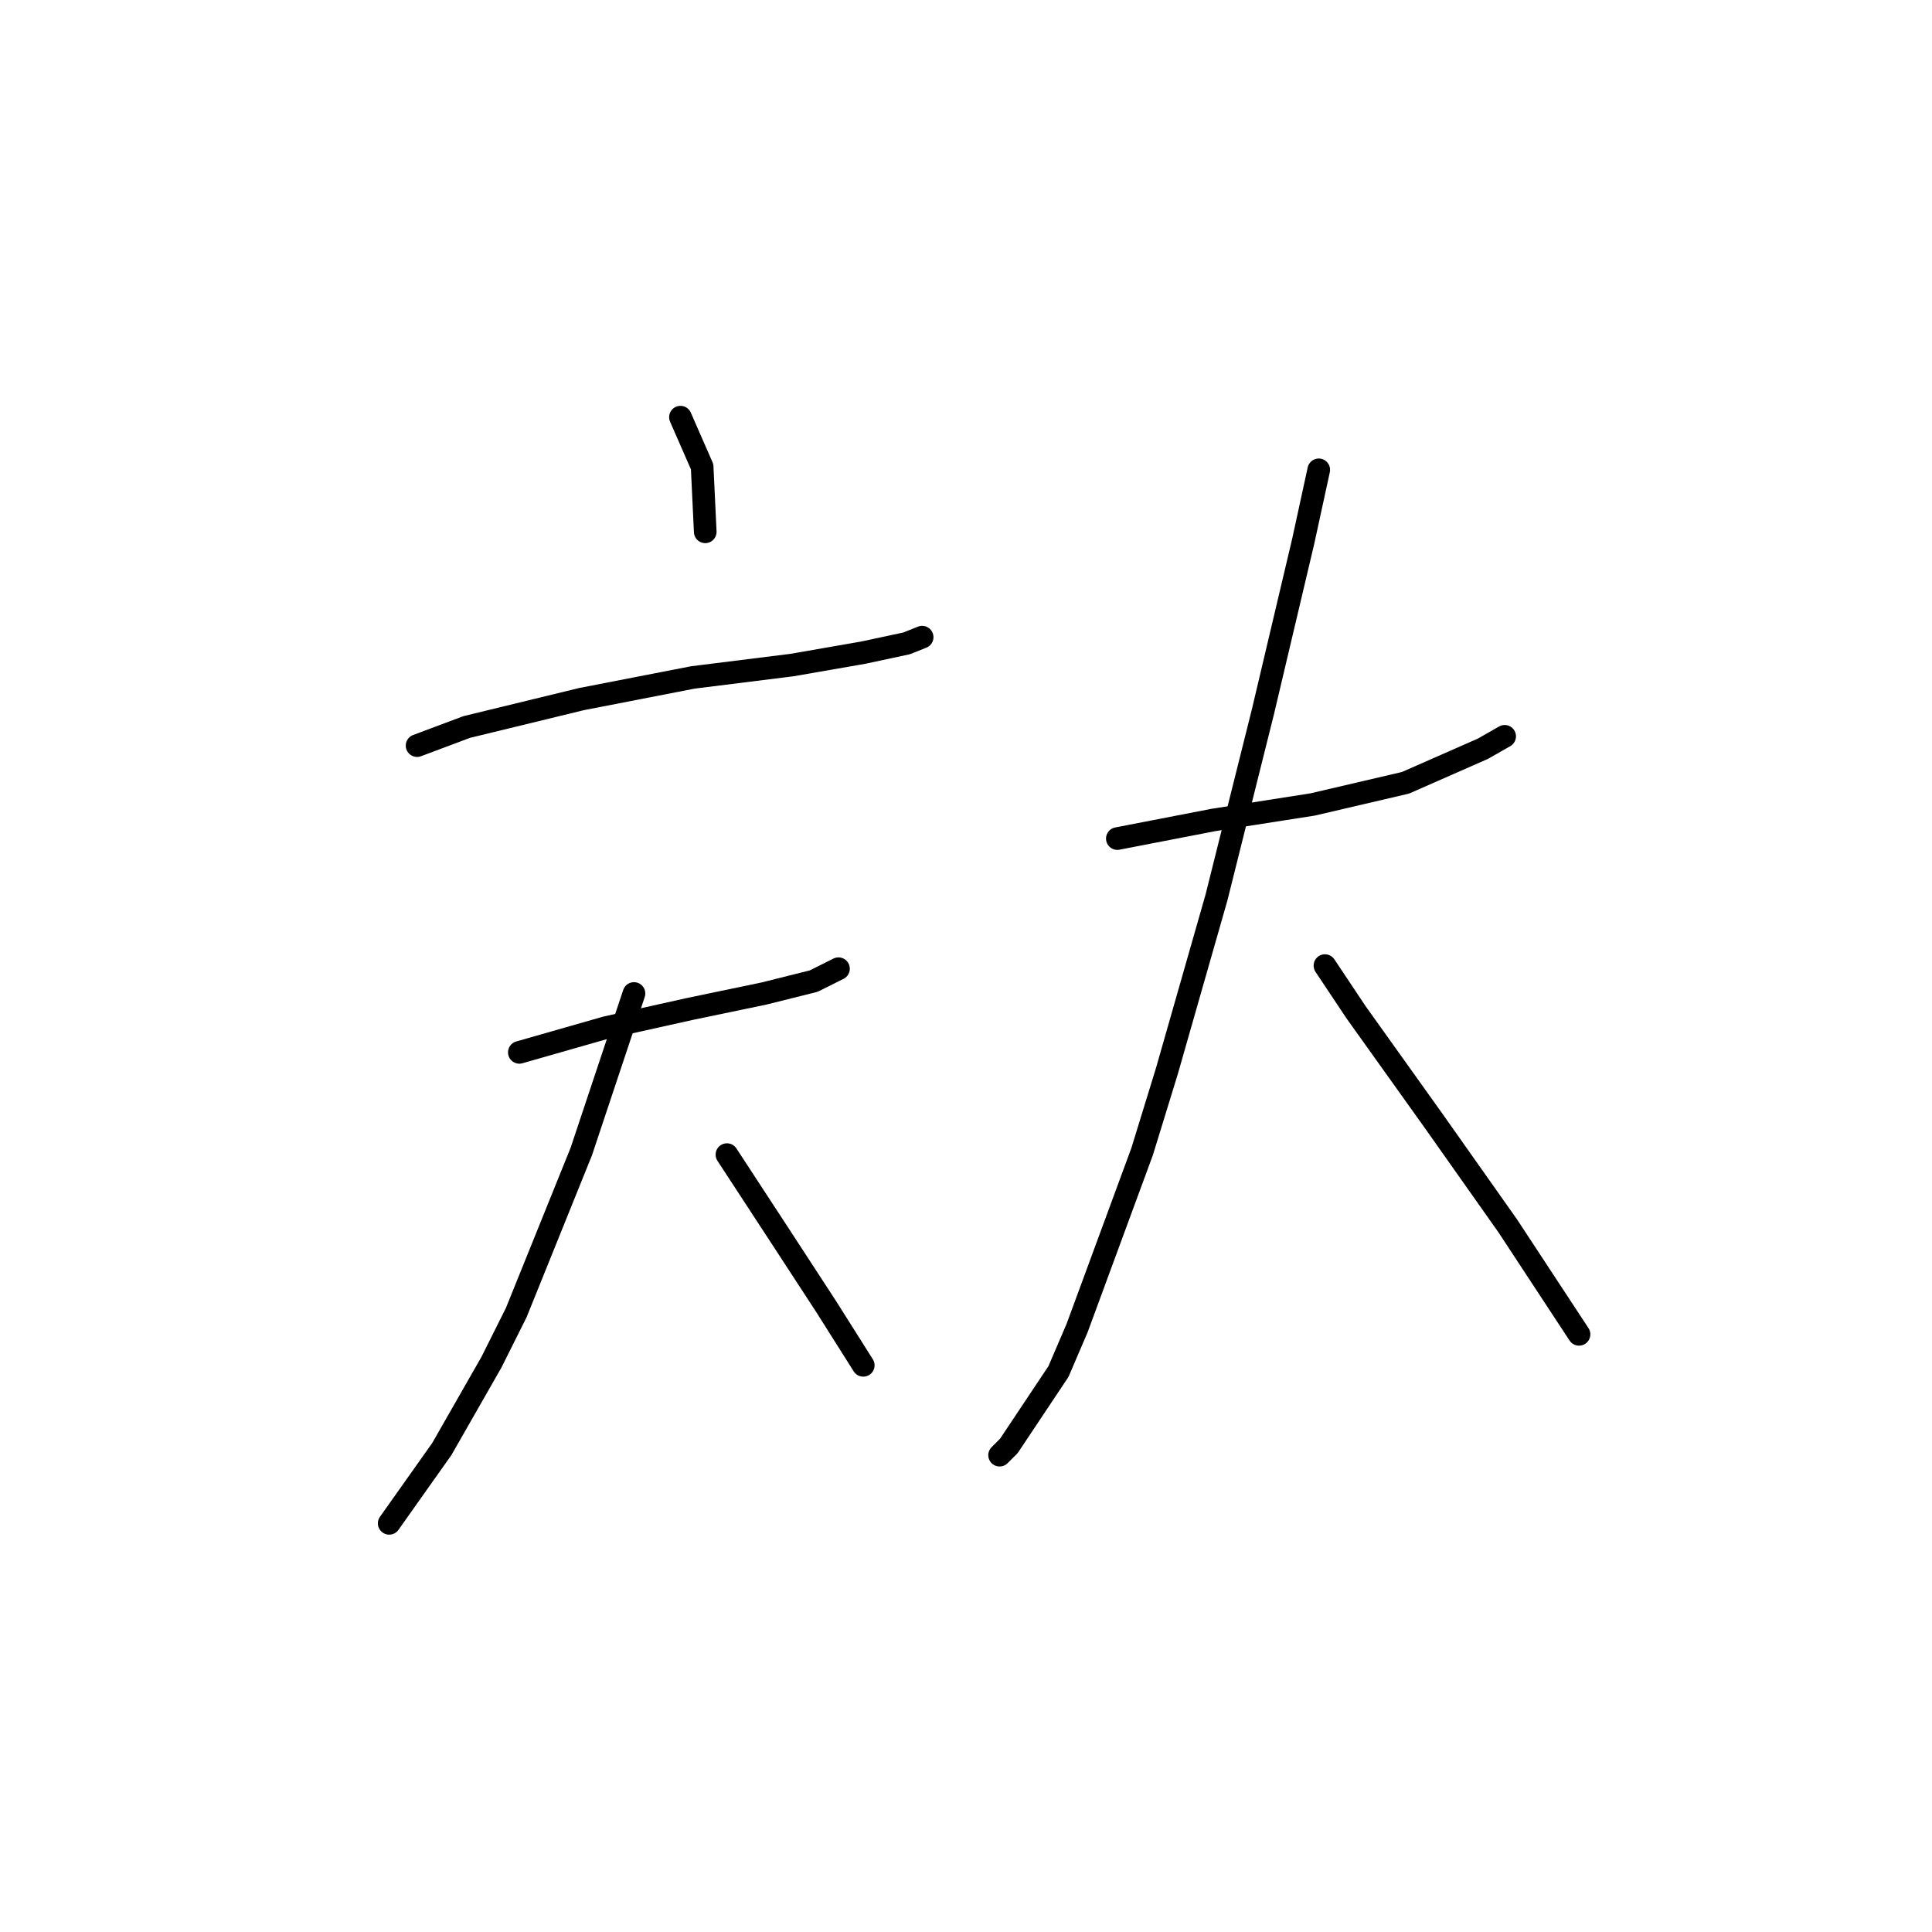 <?xml version="1.0" standalone="no"?>
    <svg width="256" height="256" xmlns="http://www.w3.org/2000/svg" version="1.1">
    <polyline stroke="black" stroke-width="3" stroke-linecap="round" fill="transparent" stroke-linejoin="round" points="90.163 55.277 93.037 61.846 93.448 70.468 93.448 70.468 " />
        <polyline stroke="black" stroke-width="3" stroke-linecap="round" fill="transparent" stroke-linejoin="round" points="55.265 98.798 61.834 96.334 77.025 92.639 91.806 89.765 104.944 88.123 114.387 86.48 120.135 85.249 122.188 84.428 122.188 84.428 " />
        <polyline stroke="black" stroke-width="3" stroke-linecap="round" fill="transparent" stroke-linejoin="round" points="68.814 139.444 80.31 136.159 91.395 133.696 101.249 131.643 107.818 130.001 111.103 128.359 111.103 128.359 " />
        <polyline stroke="black" stroke-width="3" stroke-linecap="round" fill="transparent" stroke-linejoin="round" points="84.005 131.643 81.952 137.802 77.025 152.582 68.403 173.932 65.119 180.501 58.549 191.997 51.57 201.851 51.57 201.851 " />
        <polyline stroke="black" stroke-width="3" stroke-linecap="round" fill="transparent" stroke-linejoin="round" points="96.322 152.993 103.302 163.668 109.46 173.111 114.387 180.912 114.387 180.912 " />
        <polyline stroke="black" stroke-width="3" stroke-linecap="round" fill="transparent" stroke-linejoin="round" points="148.054 111.115 160.782 108.651 173.92 106.598 186.237 103.724 196.501 99.208 199.375 97.566 199.375 97.566 " />
        <polyline stroke="black" stroke-width="3" stroke-linecap="round" fill="transparent" stroke-linejoin="round" points="174.741 62.257 172.688 71.7 167.351 94.281 161.192 118.916 154.623 141.907 151.339 152.582 142.717 175.985 140.253 181.733 133.684 191.587 132.452 192.818 132.452 192.818 " />
        <polyline stroke="black" stroke-width="3" stroke-linecap="round" fill="transparent" stroke-linejoin="round" points="175.562 127.948 179.668 134.107 189.932 148.477 199.786 162.436 209.229 176.806 209.229 176.806 " />
        </svg>
